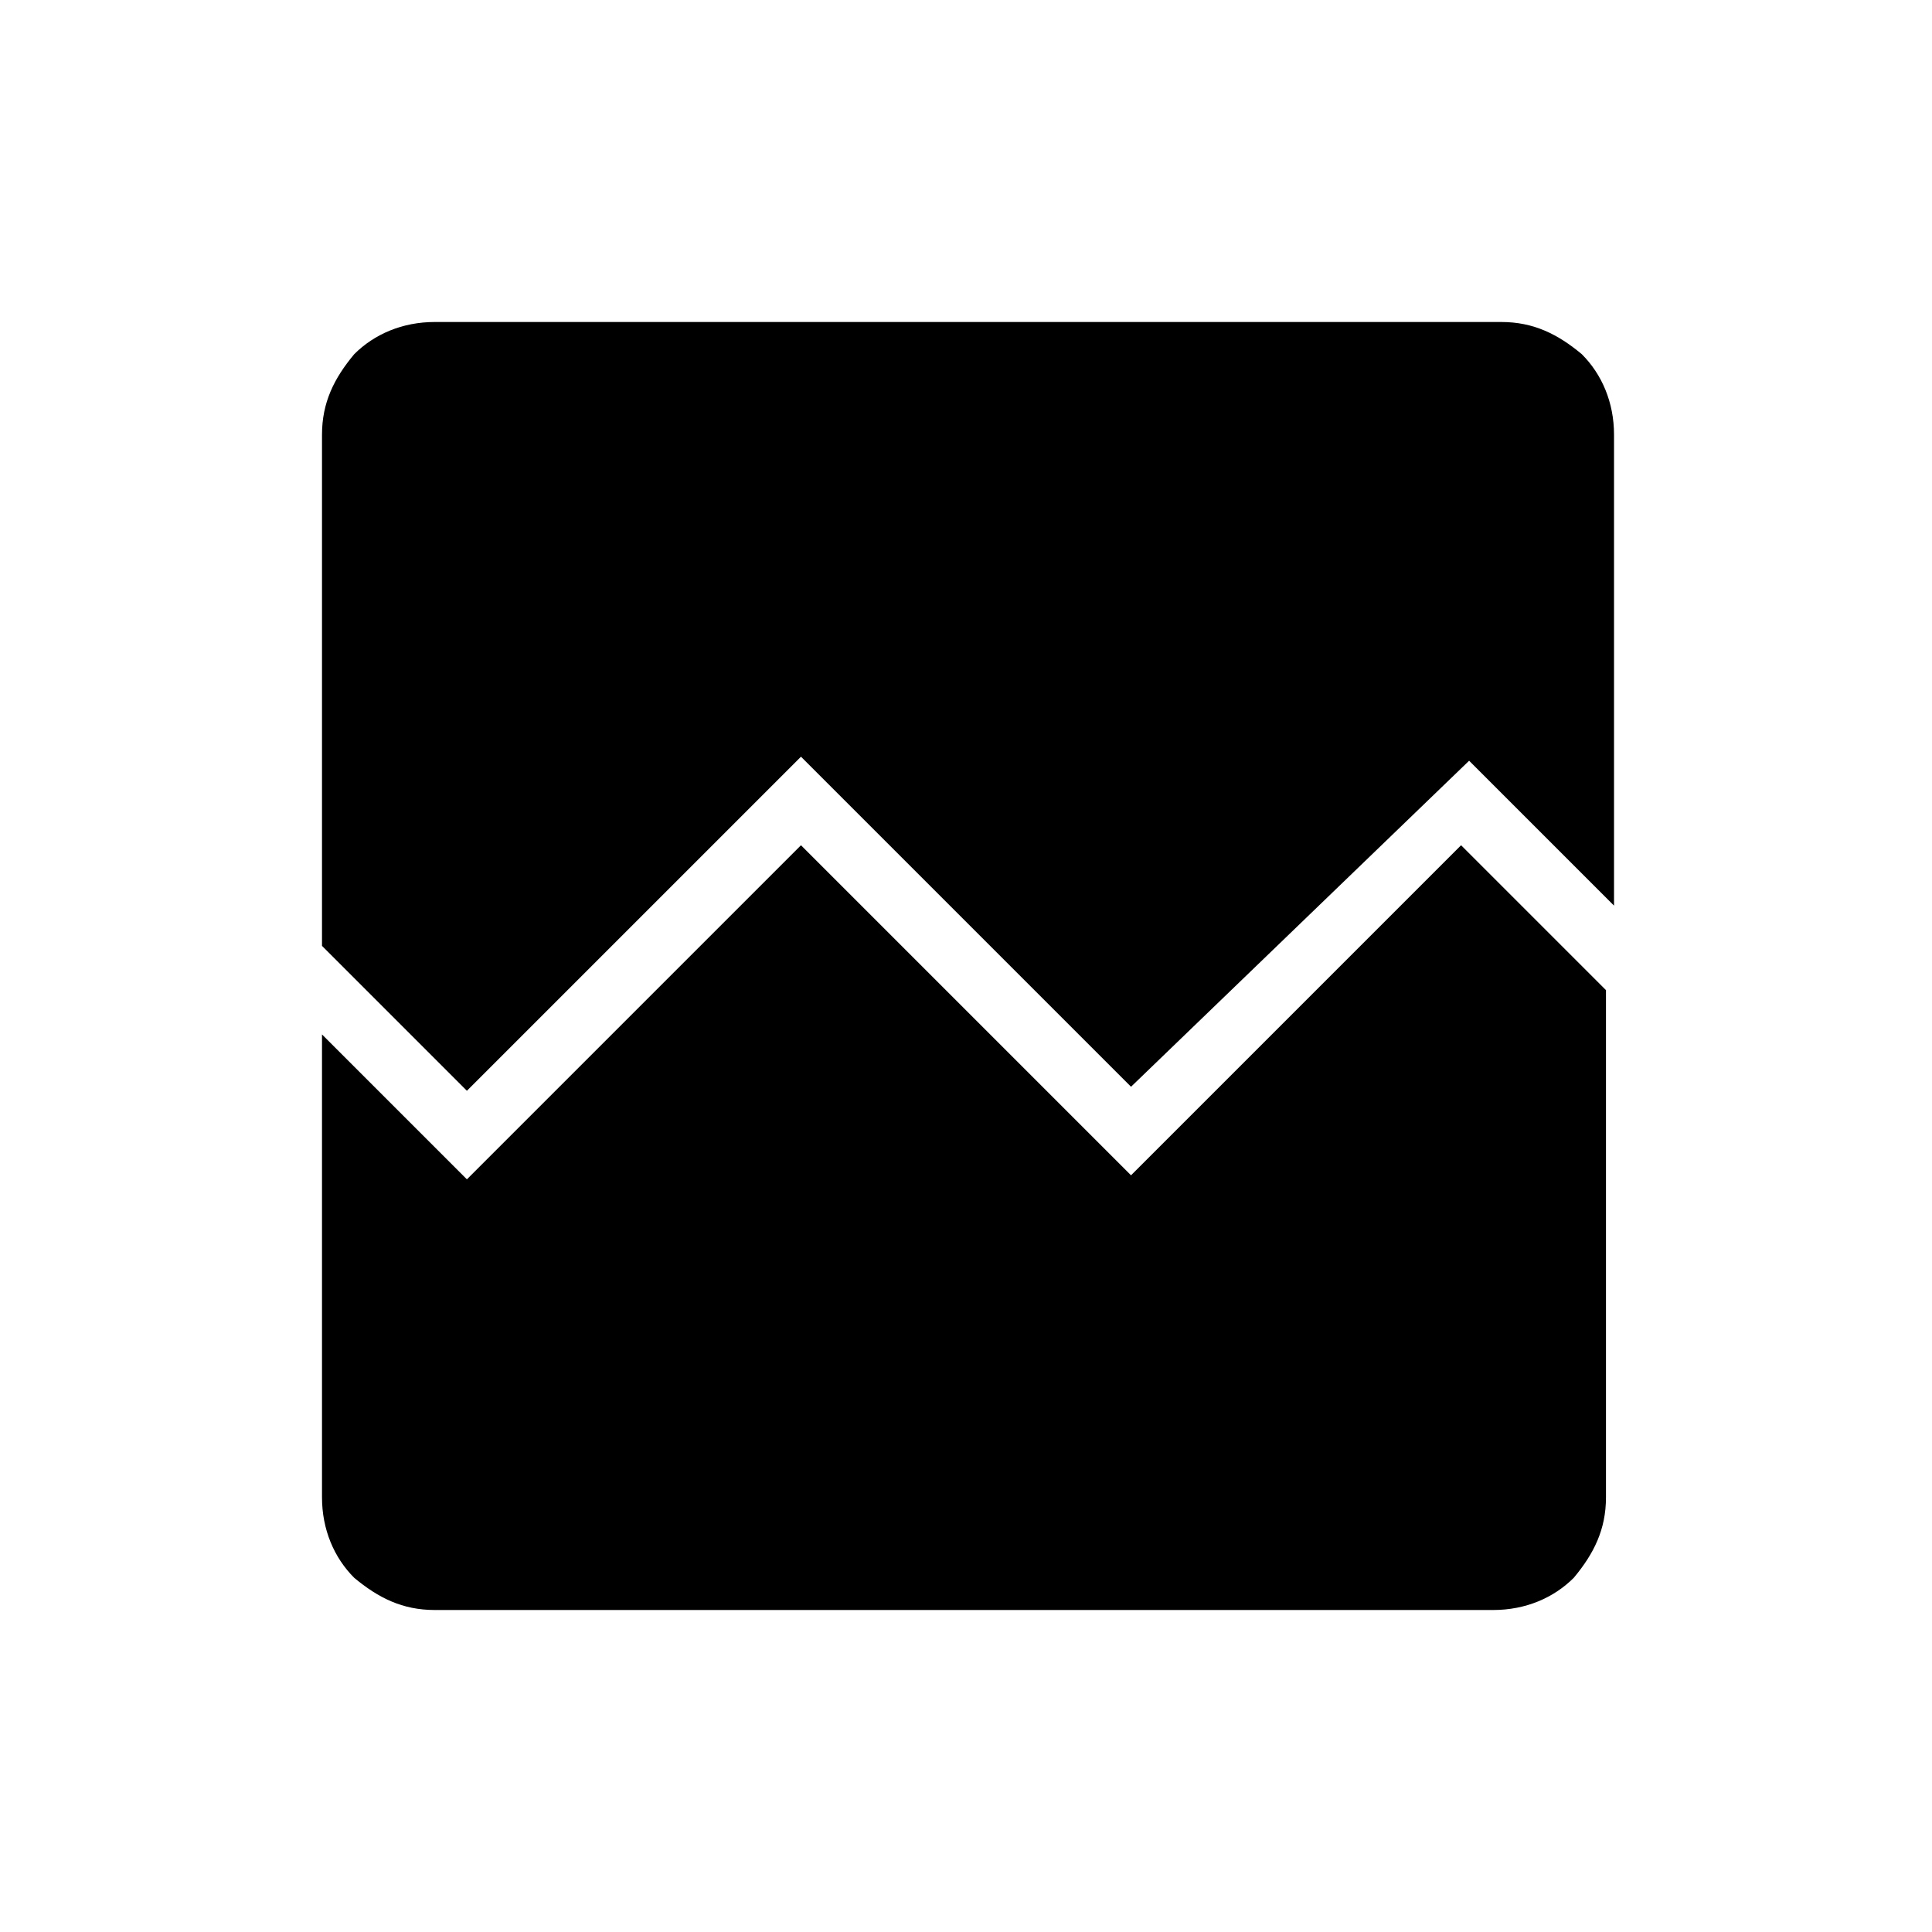 <?xml version="1.0" encoding="utf-8"?>
<!-- Generator: Adobe Illustrator 26.3.1, SVG Export Plug-In . SVG Version: 6.00 Build 0)  -->
<svg version="1.1" id="Слой_1" xmlns="http://www.w3.org/2000/svg" xmlns:xlink="http://www.w3.org/1999/xlink" x="0px" y="0px"
	 viewBox="0 0 48 48" style="enable-background:new 0 0 48 48;" xml:space="preserve">
<path d="M10.8,40c-0.8,0-1.4-0.3-2-0.8C8.3,38.7,8,38,8,37.2V25.7l3.6,3.6l8.3-8.3l8.2,8.2l8.2-8.2l3.6,3.6v12.6
	c0,0.8-0.3,1.4-0.8,2c-0.5,0.5-1.2,0.8-2,0.8H10.8z M10.8,8h26.5c0.8,0,1.4,0.3,2,0.8c0.5,0.5,0.8,1.2,0.8,2v11.7l-3.6-3.6L28.1,27
	l-8.2-8.2l-8.3,8.3L8,23.5V10.8c0-0.8,0.3-1.4,0.8-2C9.3,8.3,10,8,10.8,8z"/>
</svg>
